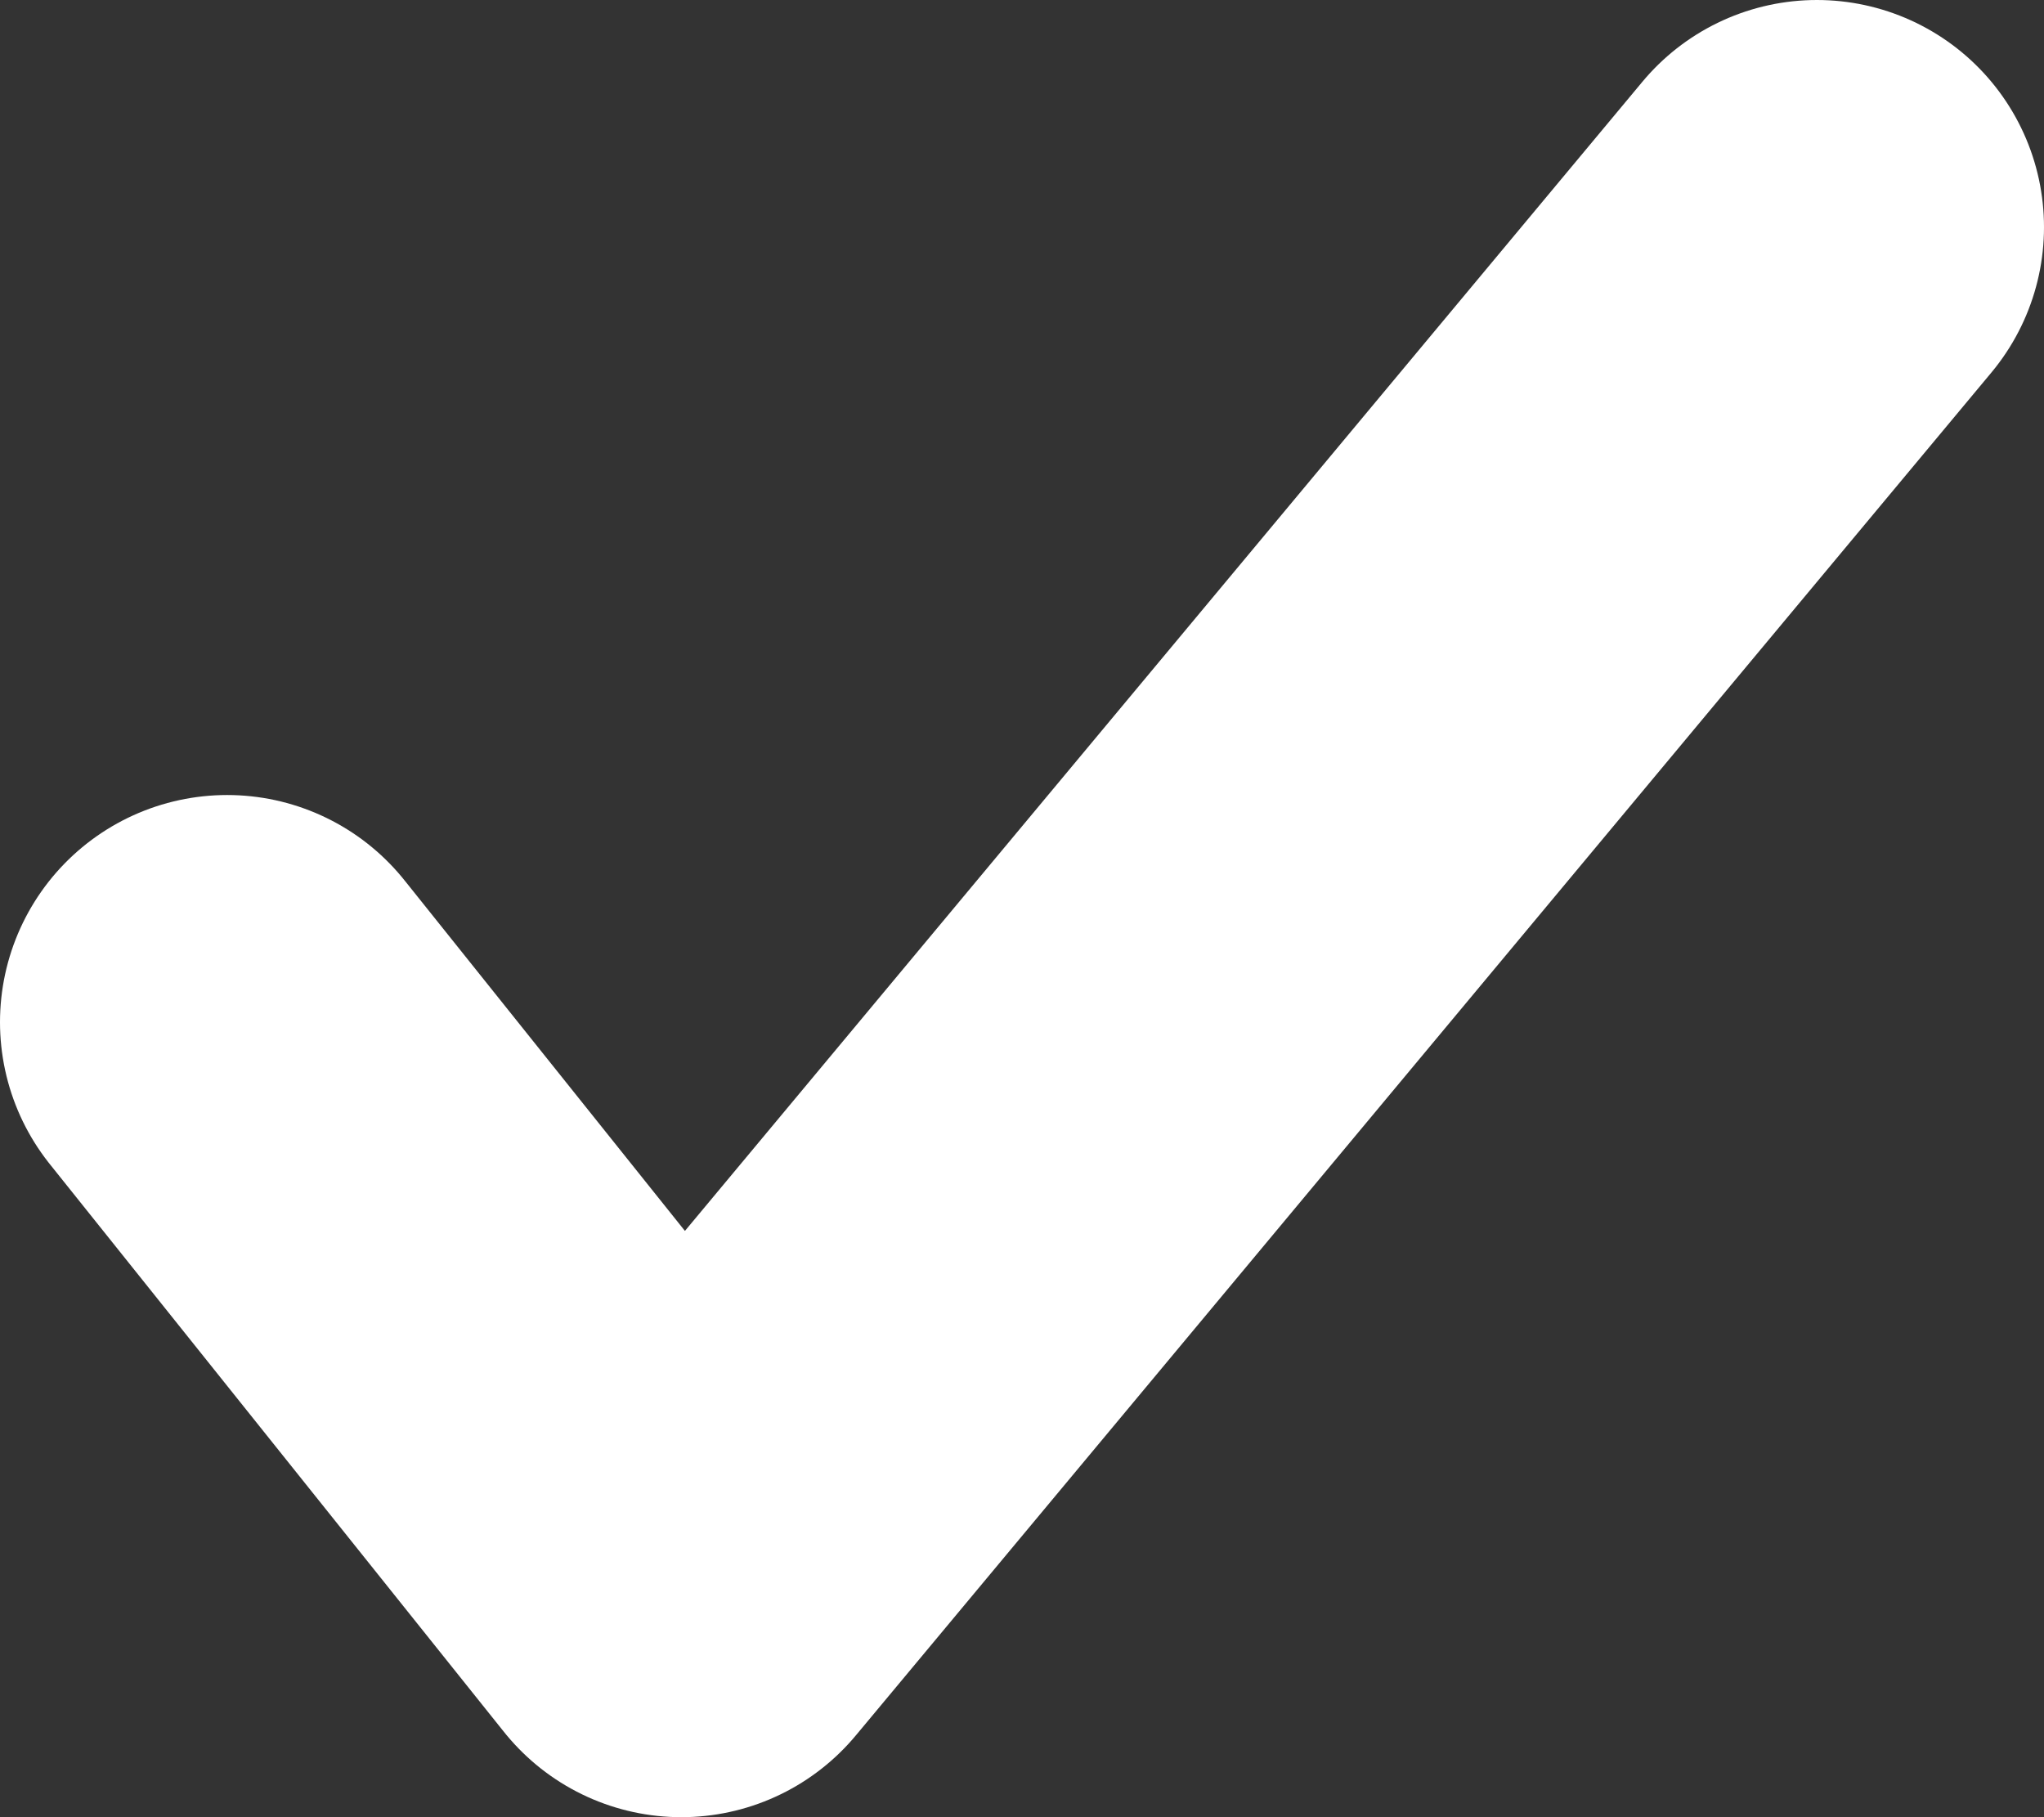 <svg width="9" height="8" viewBox="0 0 9 8" fill="none" xmlns="http://www.w3.org/2000/svg">
<rect x="0" y="0" width="9" height="8" fill="#333333" stroke="none"/>
<path d="M1 4.5L3 7L8 1" stroke="white" stroke-width="2" stroke-linecap="round" stroke-linejoin="round"/>
</svg>
